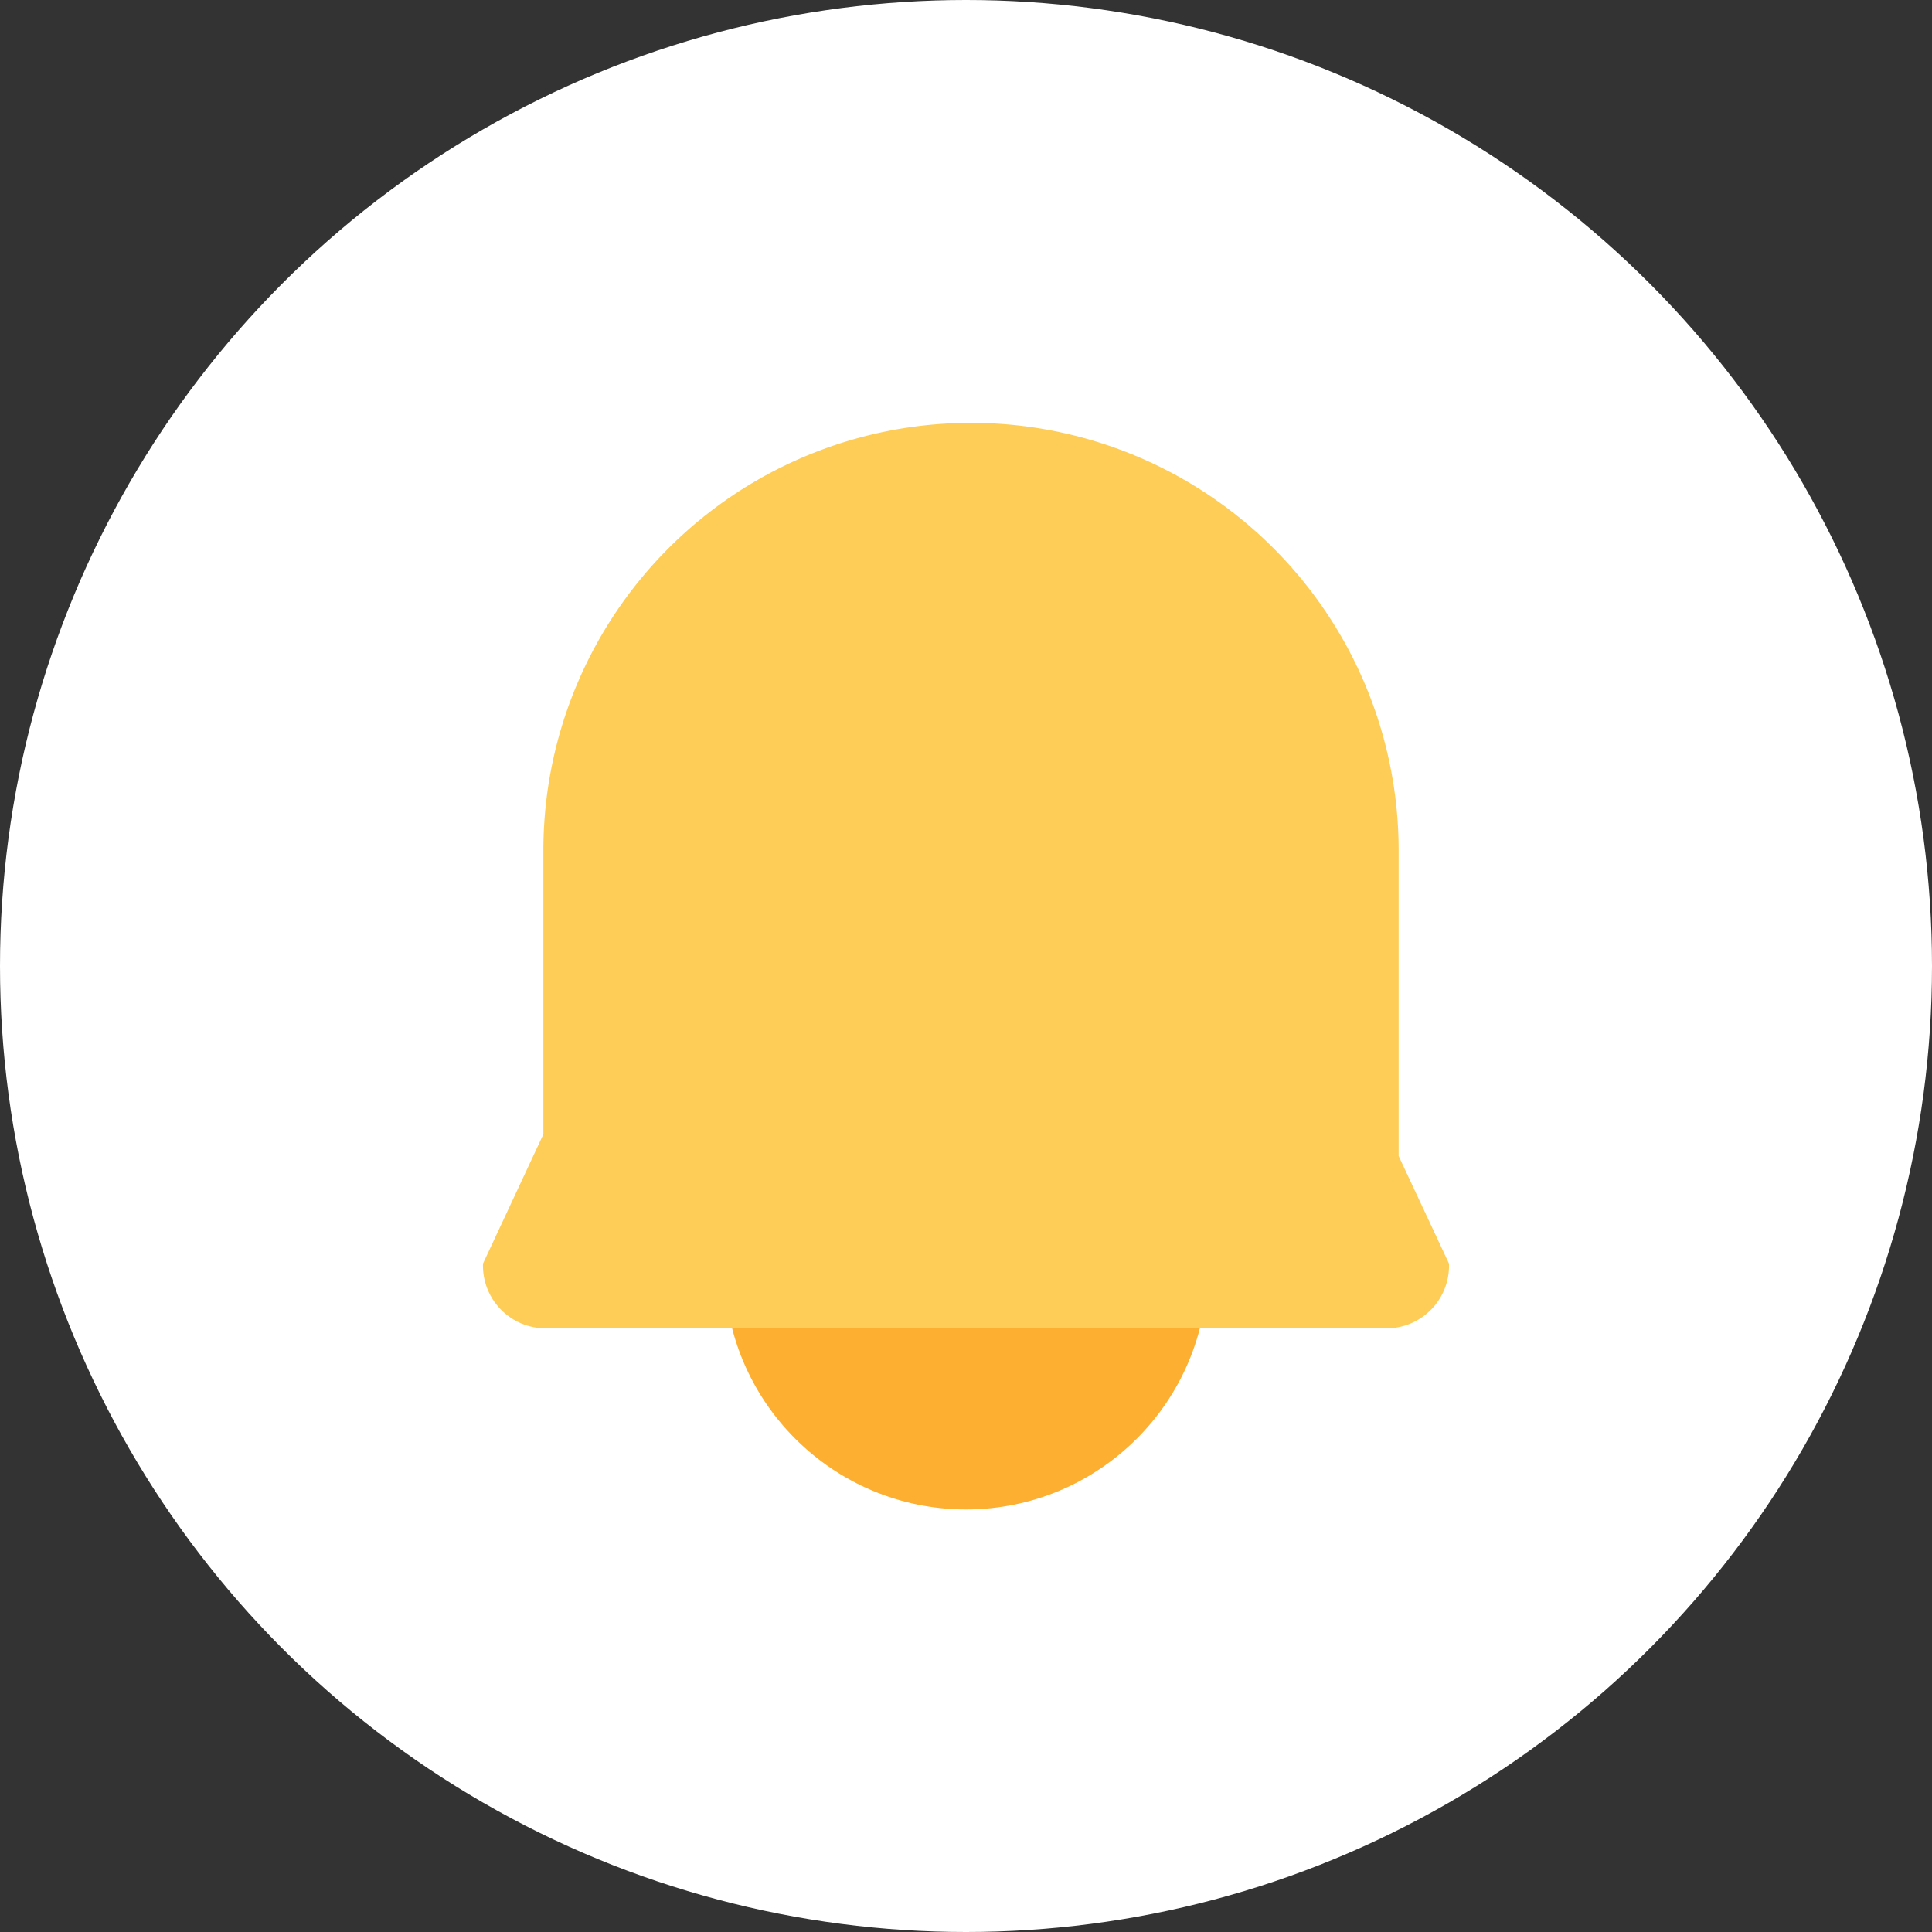 <svg xmlns="http://www.w3.org/2000/svg" width="32" height="32" viewBox="0 0 32 32">
    <rect x="0" y="0" width="32" height="32" fill="#333333" stroke="none"/>
    <g transform="translate(-24 -382)">
        <circle data-name="타원 46" cx="16" cy="16" r="16" transform="translate(24 382)" style="fill:#fff"/>
        <g transform="translate(-309.5 362.001)">
            <circle data-name="타원 1" cx="4" cy="4" r="4" transform="translate(345.5 37)" style="fill:#fdaf32"/>
            <path data-name="합치기 1" d="M1 15a1.038 1.038 0 0 1-1-1.072l1-2.142v-4.7a7.083 7.083 0 1 1 14.166 0v5.06L16 13.928A1.037 1.037 0 0 1 15 15z" transform="translate(341.5 27)" style="fill:#fdcd58"/>
        </g>
    </g>
</svg>
